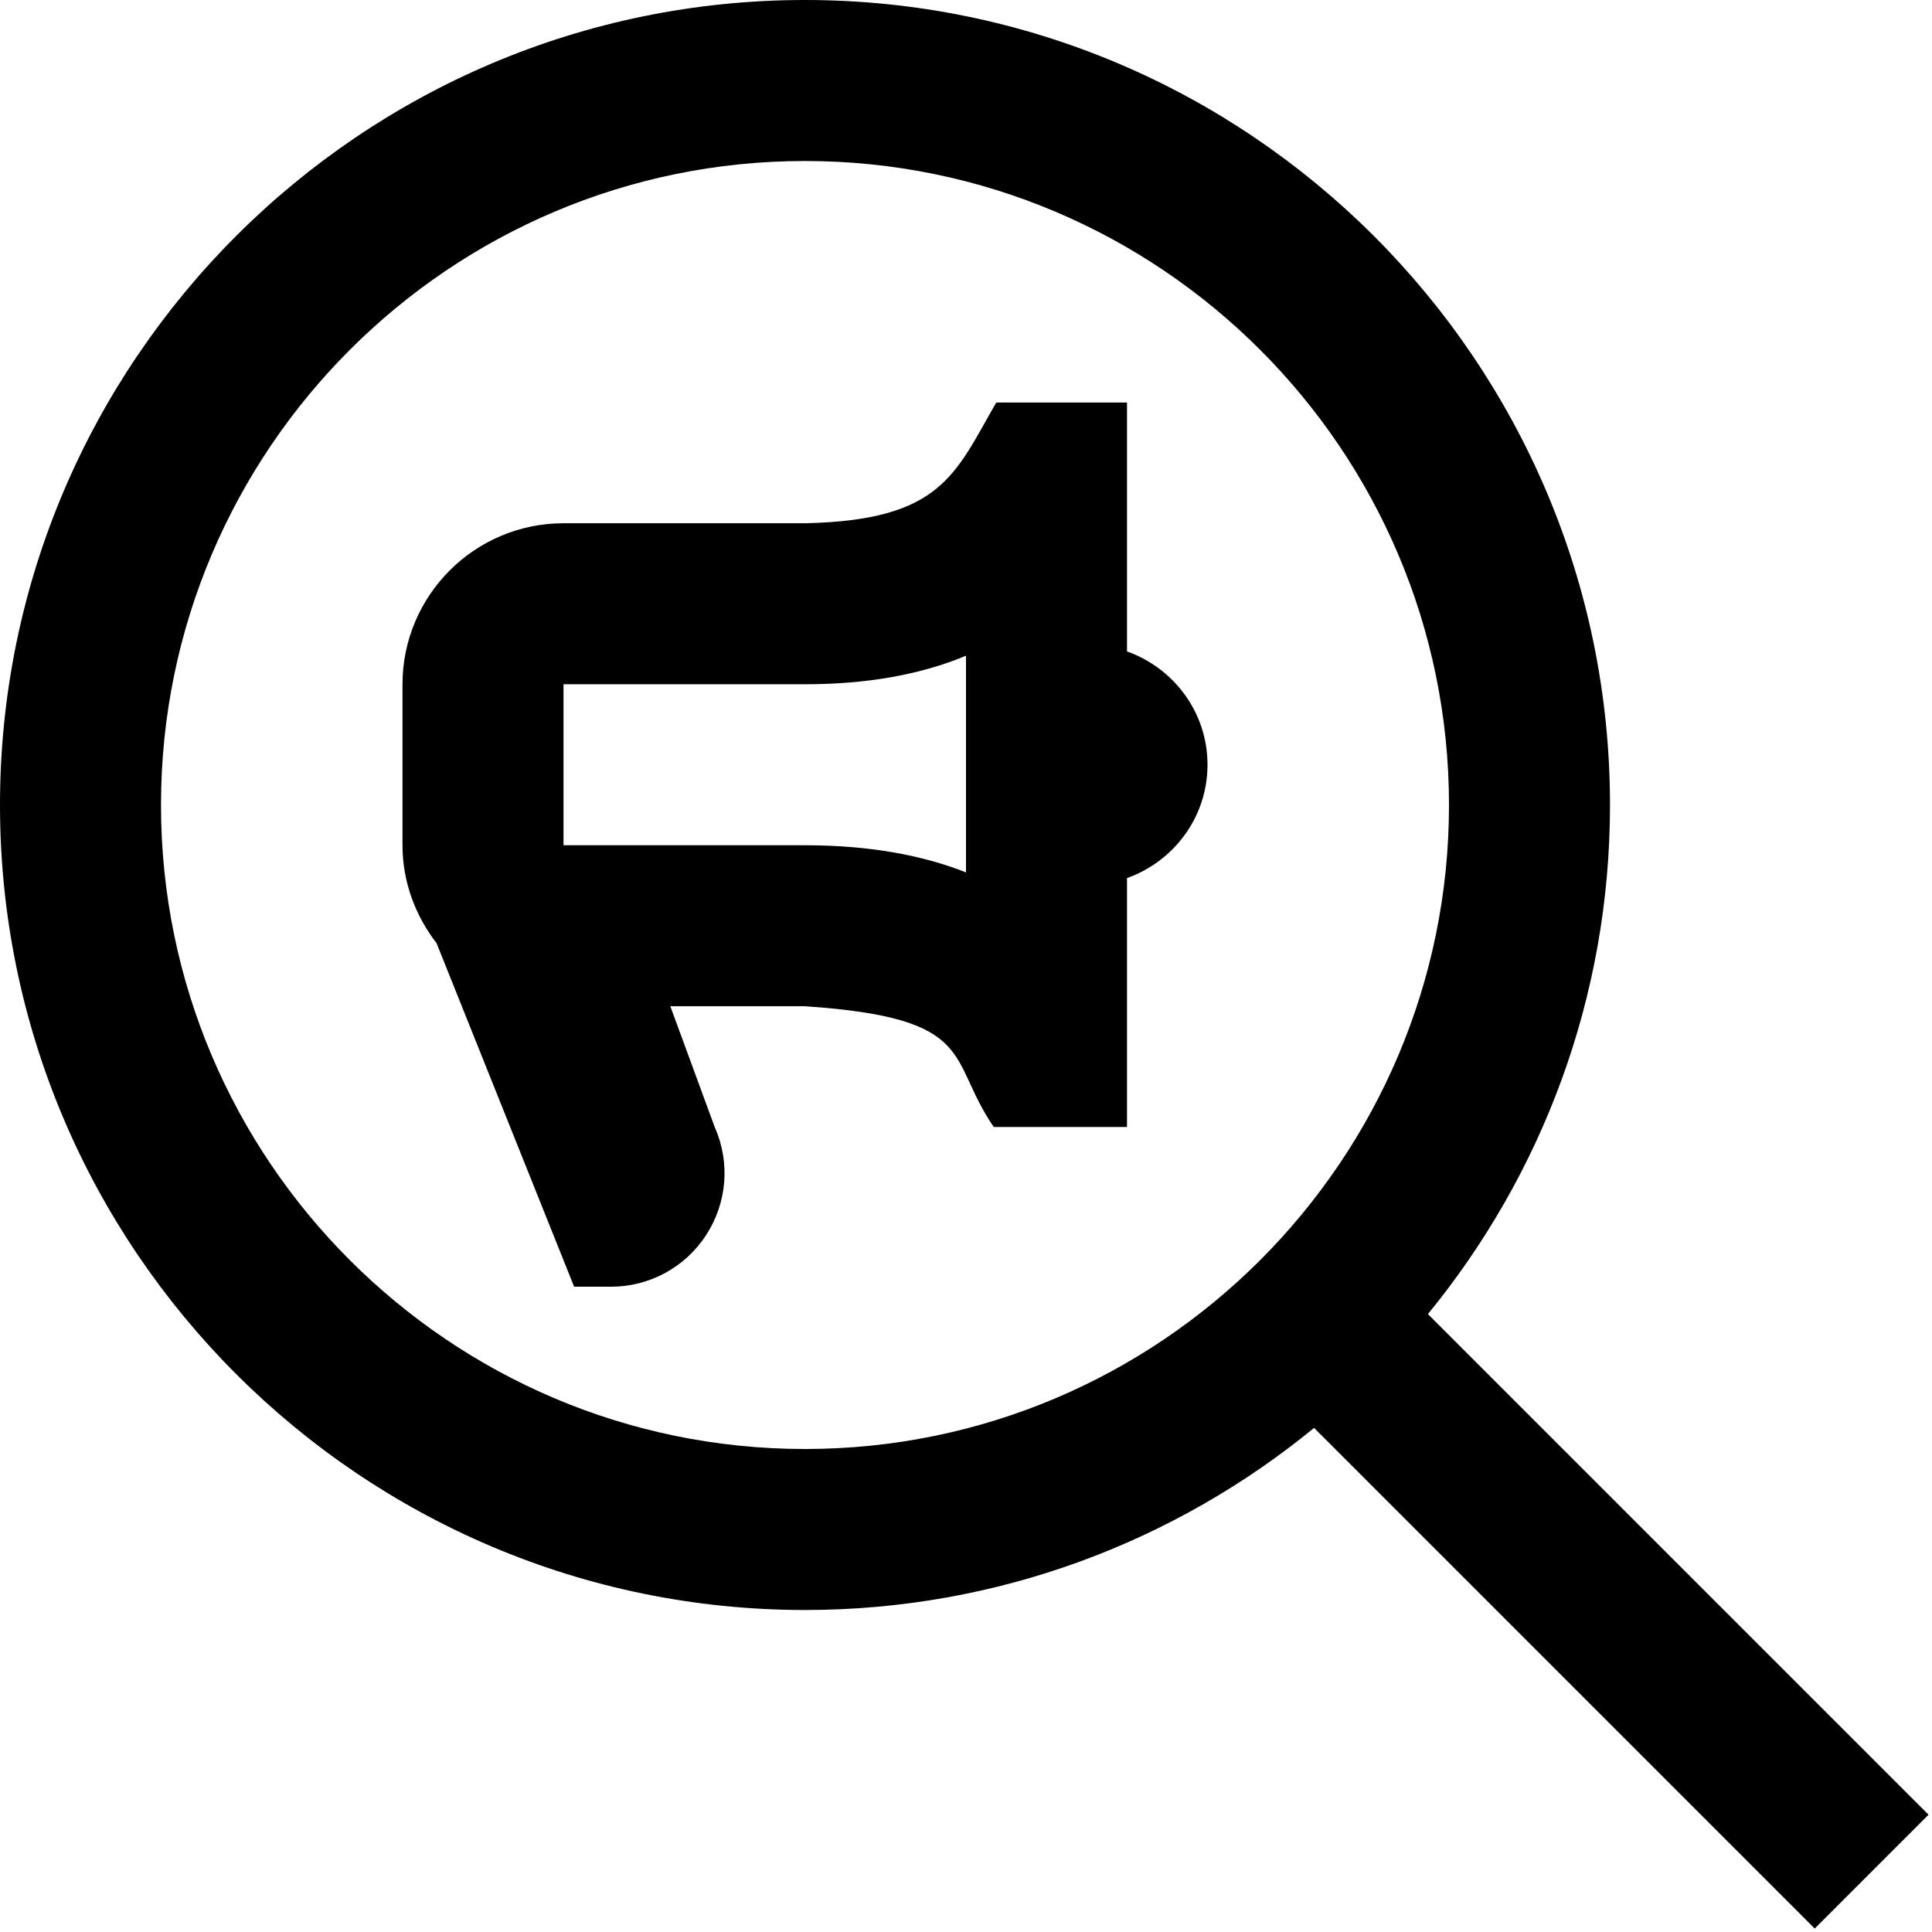 <svg id="Layer_1" viewBox="0 0 24 24" xmlns="http://www.w3.org/2000/svg" data-name="Layer 1"><path d="m23.957 22.543-6.219-6.219c1.412-1.725 2.262-3.927 2.262-6.324 0-5.514-4.486-10-10-10s-10 4.486-10 10 4.486 10 10 10c2.398 0 4.6-.85 6.324-2.262l6.219 6.219zm-13.957-4.543c-4.411 0-8-3.589-8-8s3.589-8 8-8 8 3.589 8 8-3.589 8-8 8zm4-9.908v-3.092h-1.624c-.513.889-.679 1.464-2.376 1.5h-3c-1.103 0-2 .897-2 2v2c0 .459.162.878.423 1.216l1.709 4.268h.457c.479 0 .922-.24 1.183-.642s.301-.903.106-1.342l-.551-1.5h1.673c2.166.146 1.76.654 2.345 1.5h1.655v-3.092c.581-.207 1-.757 1-1.408s-.419-1.201-1-1.408zm-2 2.745c-.527-.208-1.183-.337-2-.337h-3v-2h3c.764 0 1.429-.117 2-.354z"/></svg>